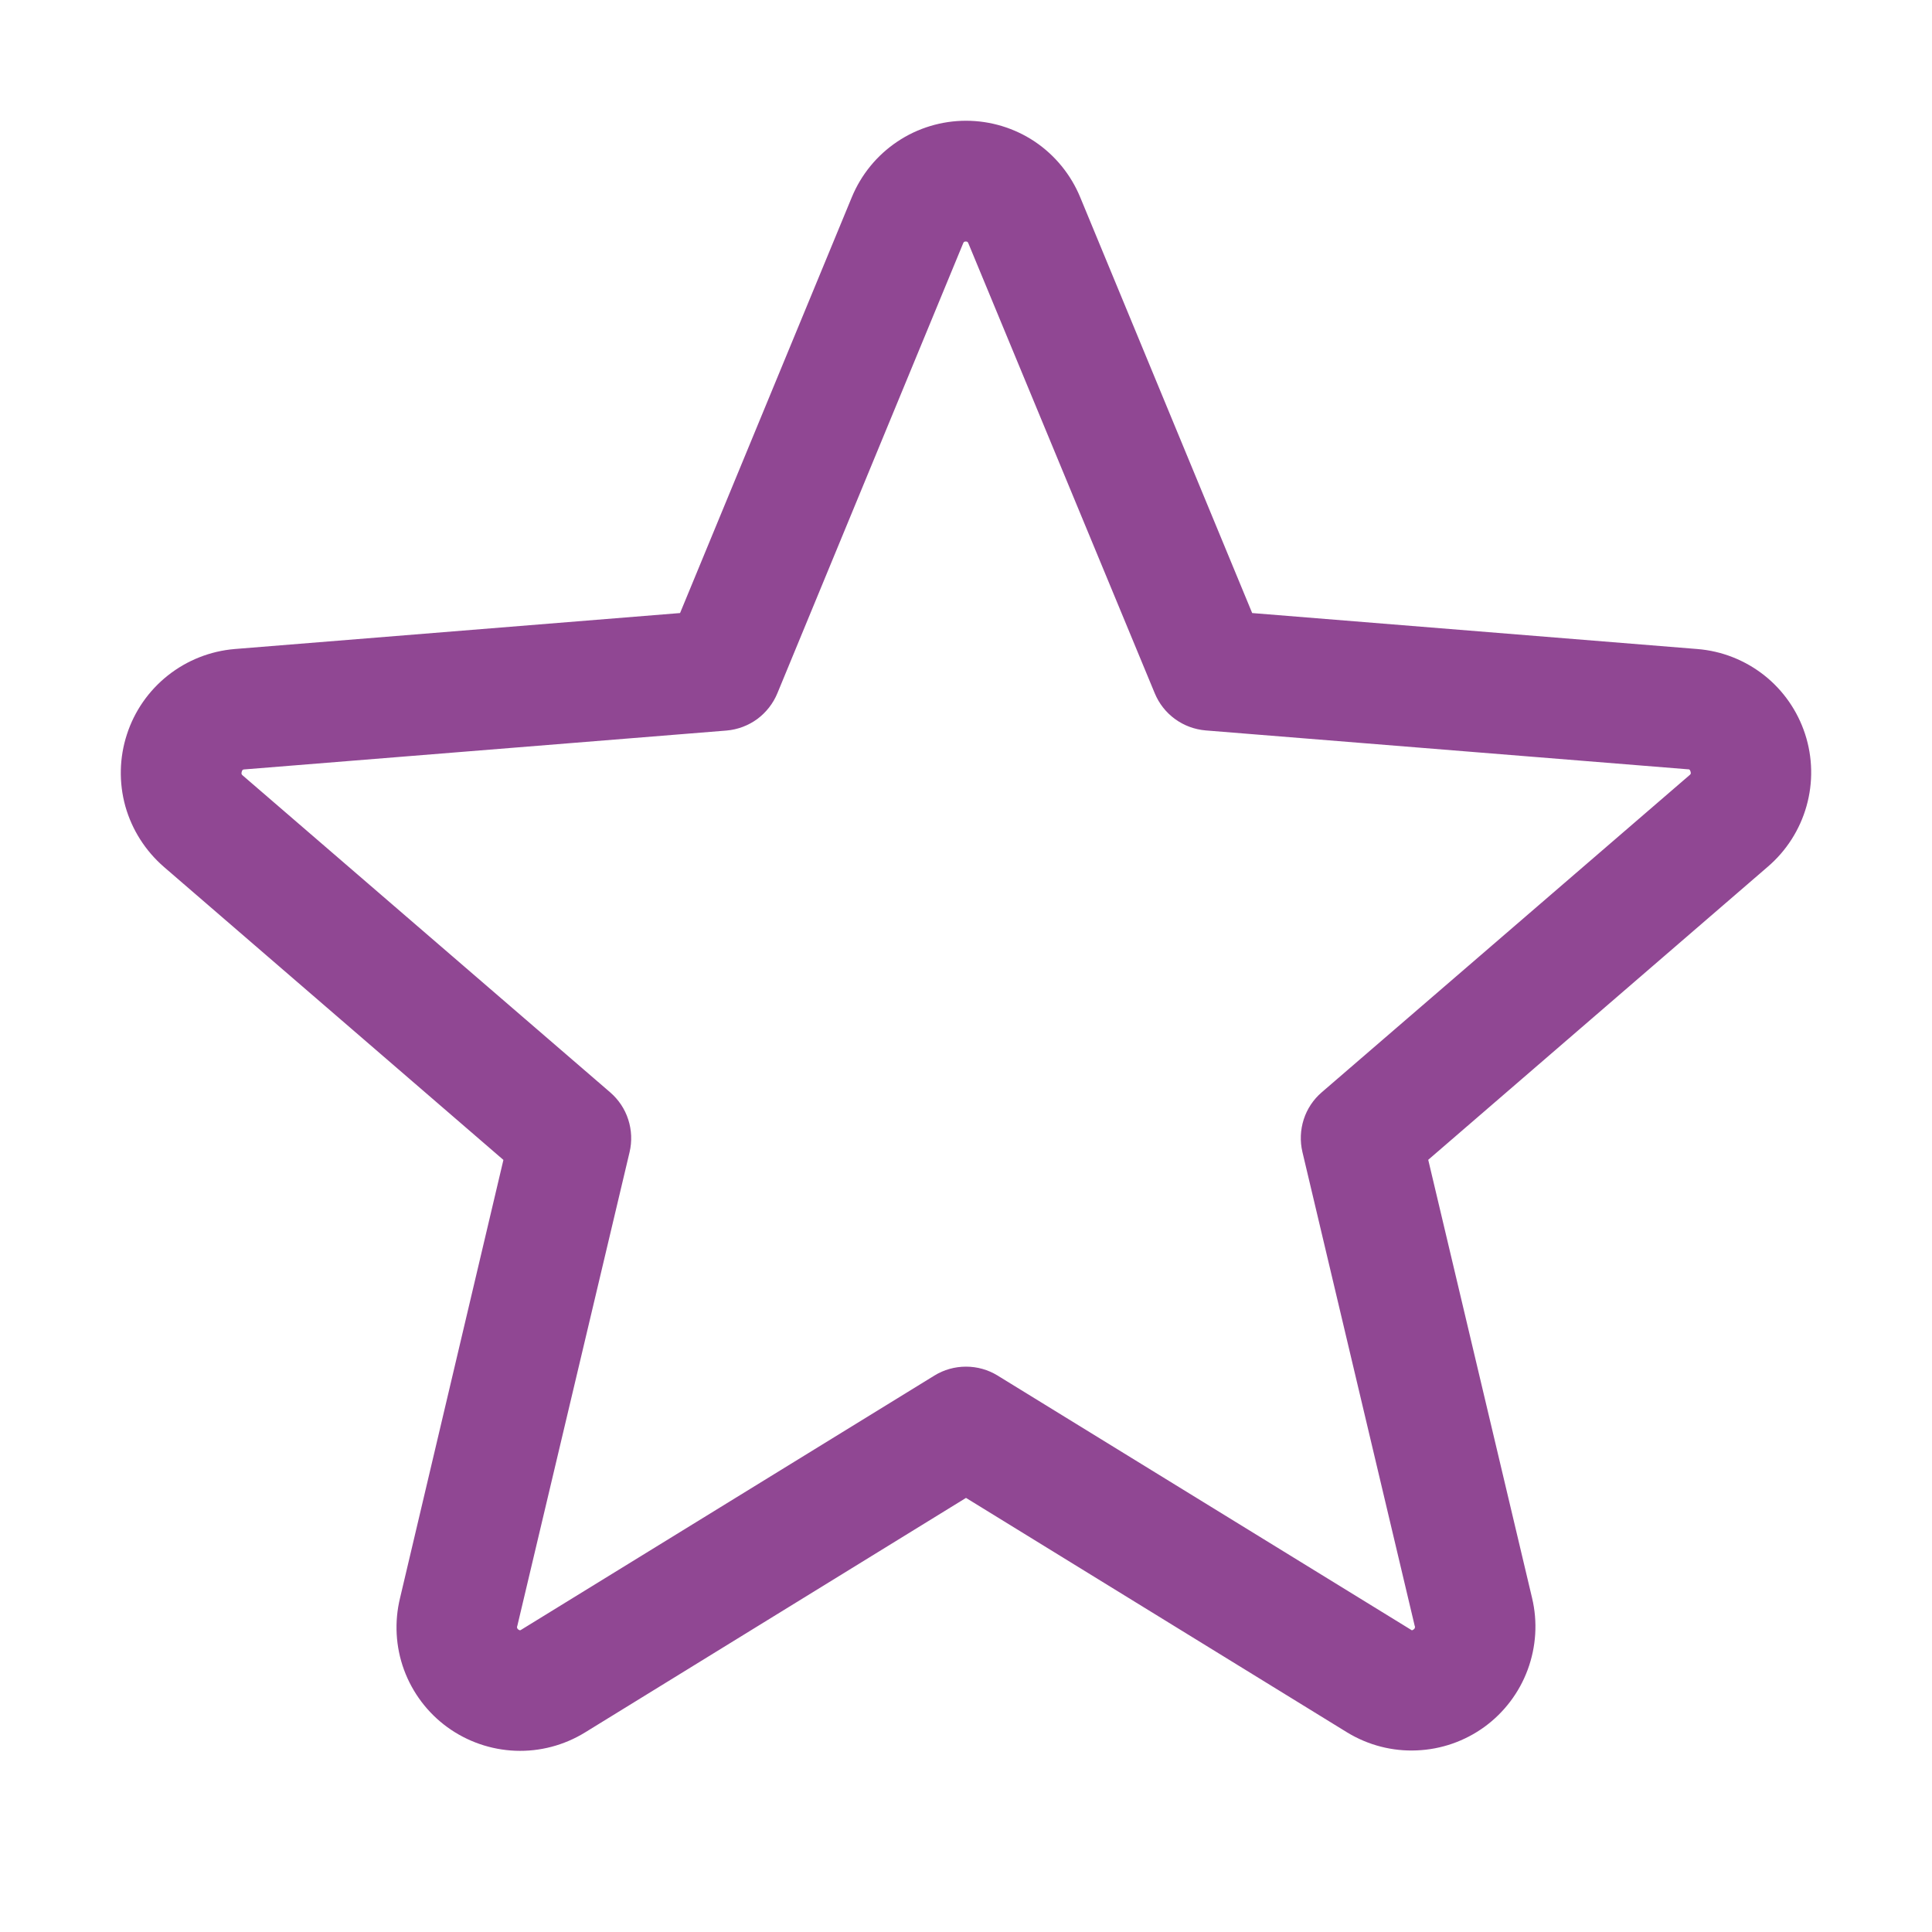 <svg width="16" height="16" viewBox="0 0 16 16" fill="none" xmlns="http://www.w3.org/2000/svg">
<path d="M14.949 6.079C14.886 5.886 14.768 5.717 14.61 5.592C14.451 5.467 14.259 5.391 14.057 5.375L10.37 5.077L8.946 1.634C8.869 1.447 8.738 1.286 8.57 1.173C8.401 1.06 8.203 1 8 1C7.798 1 7.599 1.06 7.431 1.173C7.262 1.286 7.131 1.447 7.054 1.634L5.632 5.077L1.943 5.375C1.741 5.392 1.549 5.468 1.39 5.594C1.231 5.72 1.113 5.89 1.051 6.082C0.988 6.275 0.984 6.482 1.038 6.677C1.093 6.872 1.204 7.046 1.357 7.179L4.169 9.606L3.313 13.234C3.265 13.431 3.276 13.638 3.346 13.829C3.416 14.019 3.541 14.185 3.705 14.304C3.869 14.423 4.065 14.491 4.268 14.499C4.471 14.507 4.671 14.454 4.844 14.348L8 12.405L11.158 14.348C11.331 14.453 11.531 14.505 11.733 14.496C11.935 14.488 12.13 14.42 12.294 14.301C12.457 14.182 12.582 14.017 12.652 13.827C12.722 13.637 12.735 13.431 12.688 13.234L11.828 9.605L14.64 7.178C14.794 7.046 14.906 6.871 14.961 6.675C15.016 6.48 15.012 6.272 14.949 6.079ZM13.99 6.421L10.946 9.046C10.877 9.105 10.825 9.183 10.797 9.27C10.769 9.357 10.765 9.451 10.786 9.54L11.716 13.465C11.719 13.47 11.719 13.476 11.717 13.482C11.715 13.488 11.711 13.492 11.706 13.495C11.694 13.504 11.691 13.502 11.682 13.495L8.262 11.392C8.183 11.343 8.092 11.318 8 11.318C7.908 11.318 7.817 11.343 7.738 11.392L4.318 13.496C4.309 13.502 4.306 13.504 4.294 13.496C4.289 13.493 4.285 13.489 4.283 13.483C4.281 13.478 4.281 13.472 4.284 13.466L5.214 9.541C5.235 9.452 5.231 9.359 5.203 9.272C5.175 9.184 5.123 9.107 5.054 9.047L2.01 6.422C2.003 6.416 1.996 6.41 2.002 6.391C2.008 6.371 2.013 6.374 2.023 6.372L6.018 6.05C6.109 6.042 6.197 6.009 6.271 5.955C6.345 5.9 6.403 5.826 6.438 5.741L7.976 2.016C7.981 2.005 7.983 2 7.998 2C8.013 2 8.015 2.005 8.02 2.016L9.563 5.741C9.598 5.826 9.656 5.9 9.73 5.954C9.805 6.009 9.893 6.041 9.984 6.049L13.979 6.371C13.989 6.371 13.994 6.371 14 6.389C14.006 6.407 14 6.414 13.99 6.421Z" fill="#904793"/>
</svg>
